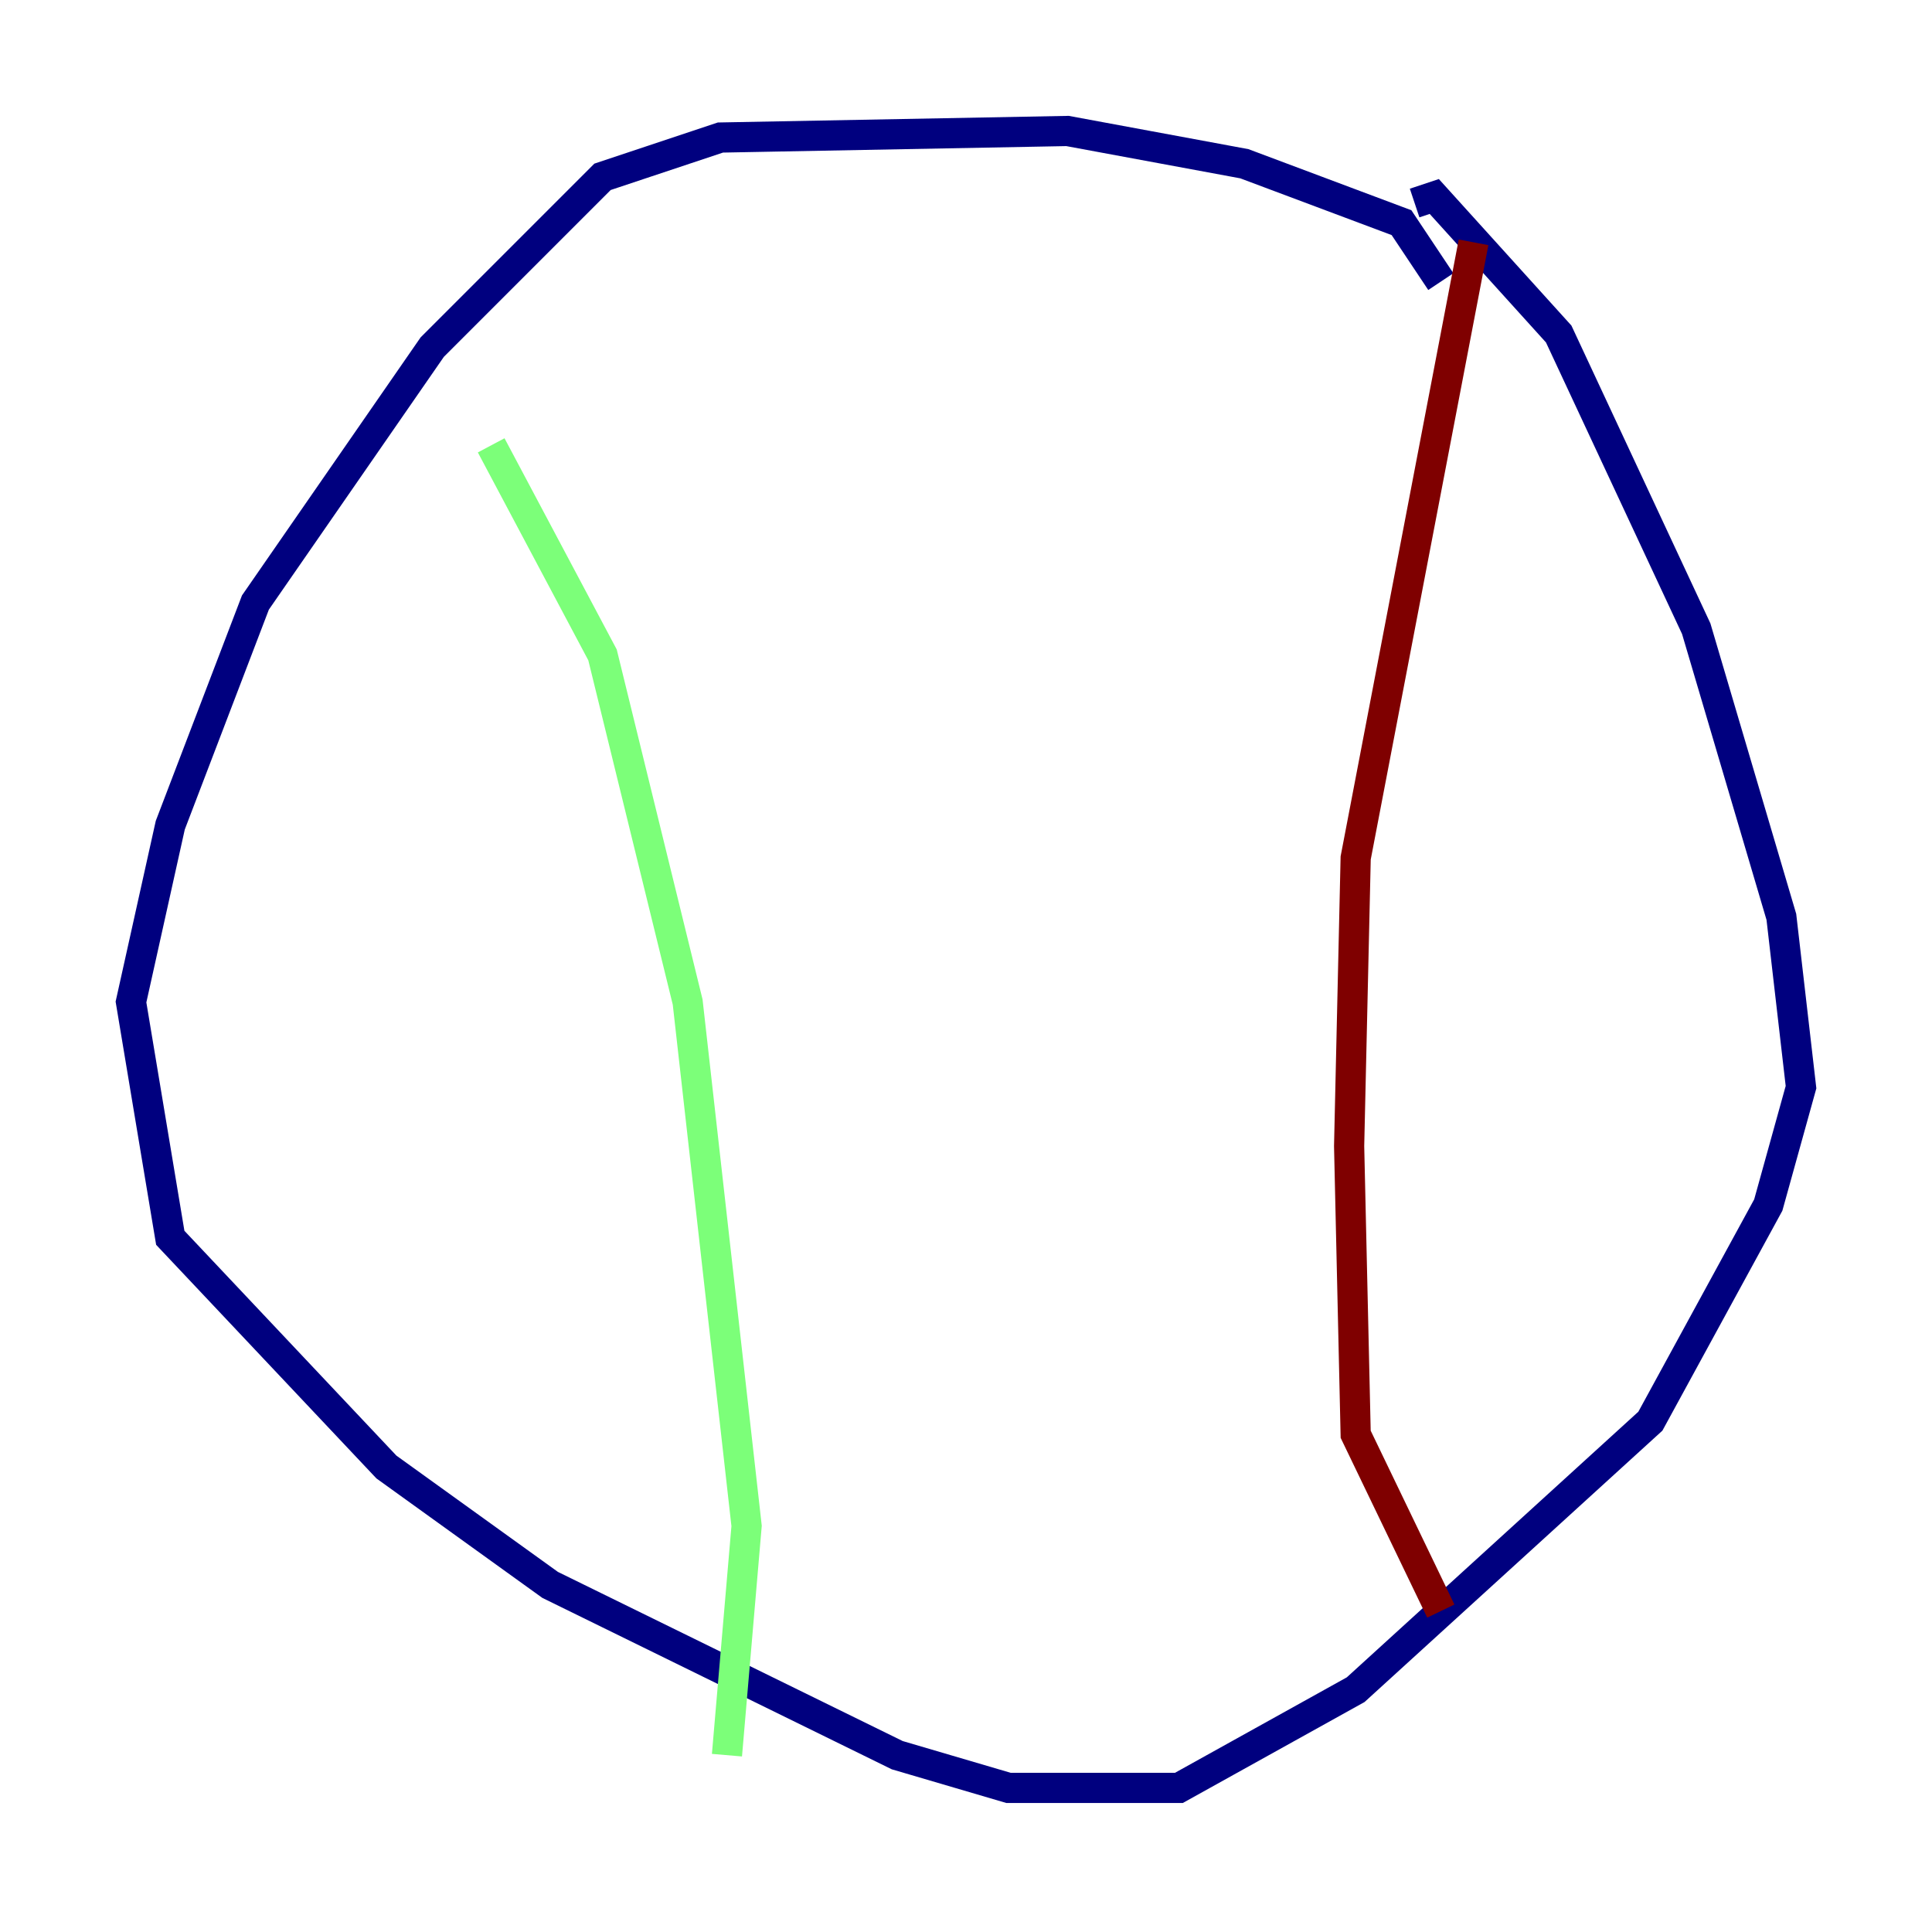 <?xml version="1.0" encoding="utf-8" ?>
<svg baseProfile="tiny" height="128" version="1.2" viewBox="0,0,128,128" width="128" xmlns="http://www.w3.org/2000/svg" xmlns:ev="http://www.w3.org/2001/xml-events" xmlns:xlink="http://www.w3.org/1999/xlink"><defs /><polyline fill="none" points="95.458,18.658 92.854,14.752 82.441,10.848 70.725,8.678 47.729,9.112 39.919,11.715 28.637,22.997 16.922,39.919 11.281,54.671 8.678,66.386 11.281,82.007 25.6,97.193 36.447,105.003 59.444,116.285 66.82,118.454 78.102,118.454 89.817,111.946 109.342,94.156 117.153,79.837 119.322,72.027 118.02,60.746 112.38,41.654 103.268,22.129 95.024,13.017 93.722,13.451" stroke="#00007f" stroke-width="2" /><polyline fill="none" points="32.542,29.505 39.919,43.39 45.559,66.386 49.464,101.098 48.163,116.285" stroke="#7cff79" stroke-width="2" /><polyline fill="none" points="97.627,16.054 89.817,56.841 89.383,75.932 89.817,95.024 95.458,106.739" stroke="#7f0000" stroke-width="2" /></svg>